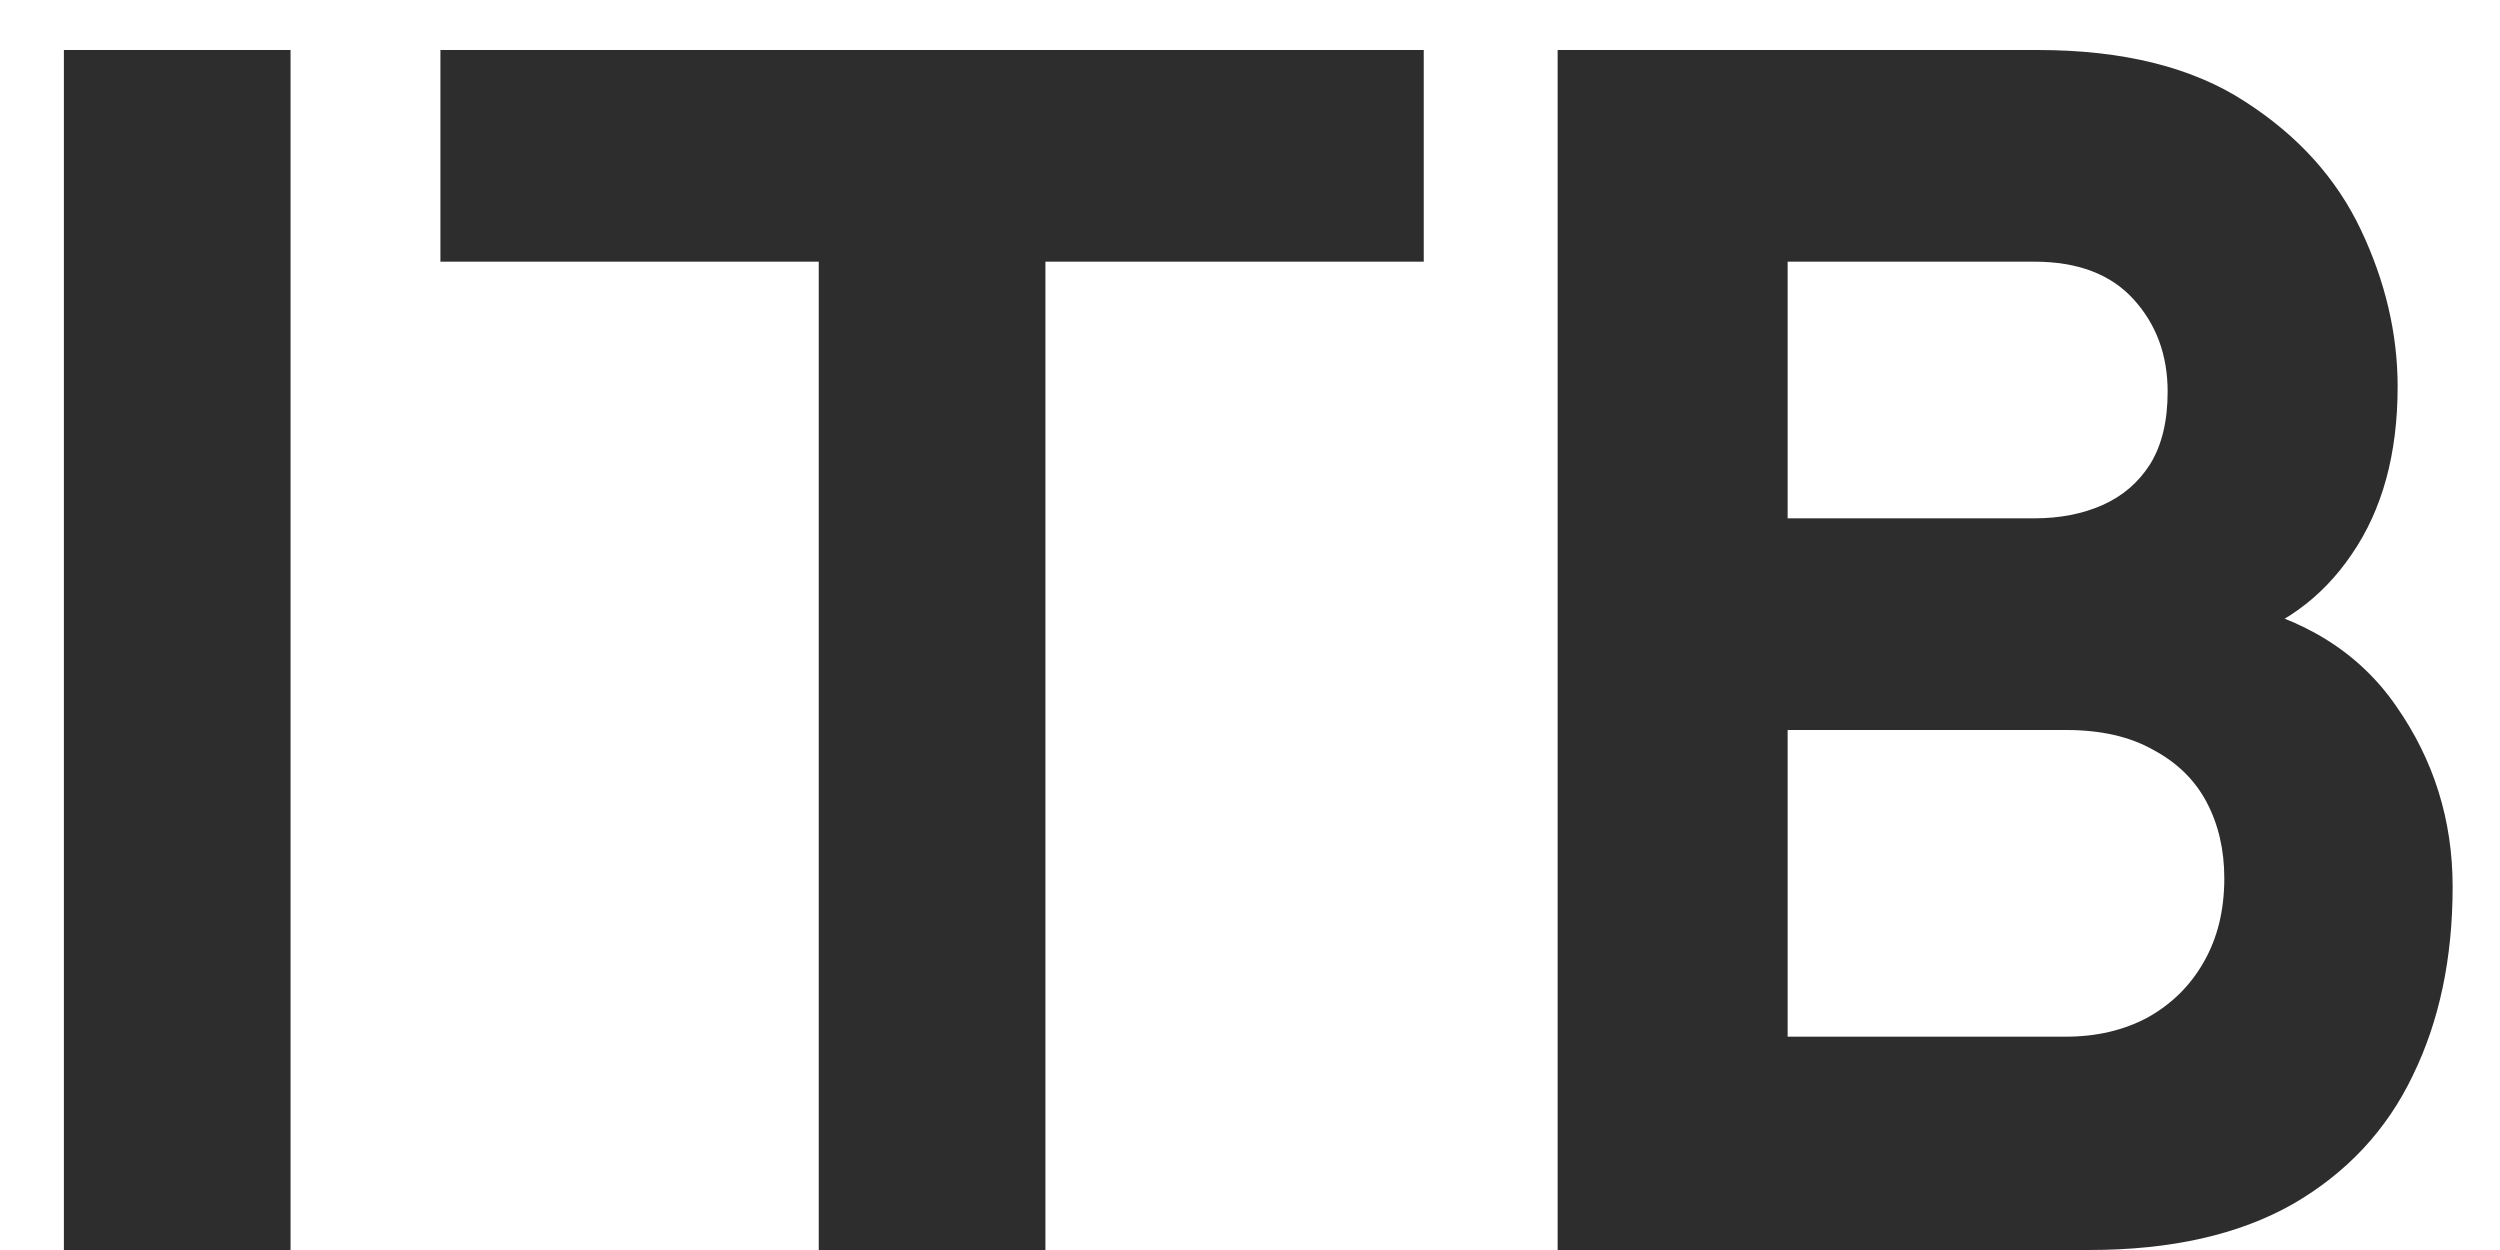 <svg width="36" height="18" viewBox="0 0 36 18" fill="none" xmlns="http://www.w3.org/2000/svg">
<path d="M0.92 18V0.72H4.184V18H0.92ZM11.79 18V3.768H6.342V0.72H20.502V3.768H15.054V18H11.79ZM22.43 18V0.72H29.342C30.574 0.72 31.57 0.968 32.33 1.464C33.09 1.952 33.646 2.568 33.998 3.312C34.35 4.056 34.526 4.808 34.526 5.568C34.526 6.536 34.306 7.34 33.866 7.98C33.434 8.62 32.838 9.048 32.078 9.264V8.664C33.158 8.888 33.966 9.388 34.502 10.164C35.046 10.94 35.318 11.808 35.318 12.768C35.318 13.8 35.126 14.708 34.742 15.492C34.366 16.276 33.79 16.892 33.014 17.34C32.238 17.78 31.262 18 30.086 18H22.43ZM25.742 14.928H29.75C30.19 14.928 30.582 14.836 30.926 14.652C31.27 14.46 31.538 14.196 31.73 13.86C31.93 13.516 32.03 13.112 32.03 12.648C32.03 12.24 31.946 11.876 31.778 11.556C31.61 11.236 31.354 10.984 31.01 10.8C30.674 10.608 30.254 10.512 29.75 10.512H25.742V14.928ZM25.742 7.464H29.294C29.662 7.464 29.99 7.4 30.278 7.272C30.566 7.144 30.794 6.948 30.962 6.684C31.13 6.412 31.214 6.064 31.214 5.64C31.214 5.112 31.05 4.668 30.722 4.308C30.394 3.948 29.918 3.768 29.294 3.768H25.742V7.464Z" fill="#2D2D2D"/>
</svg>
